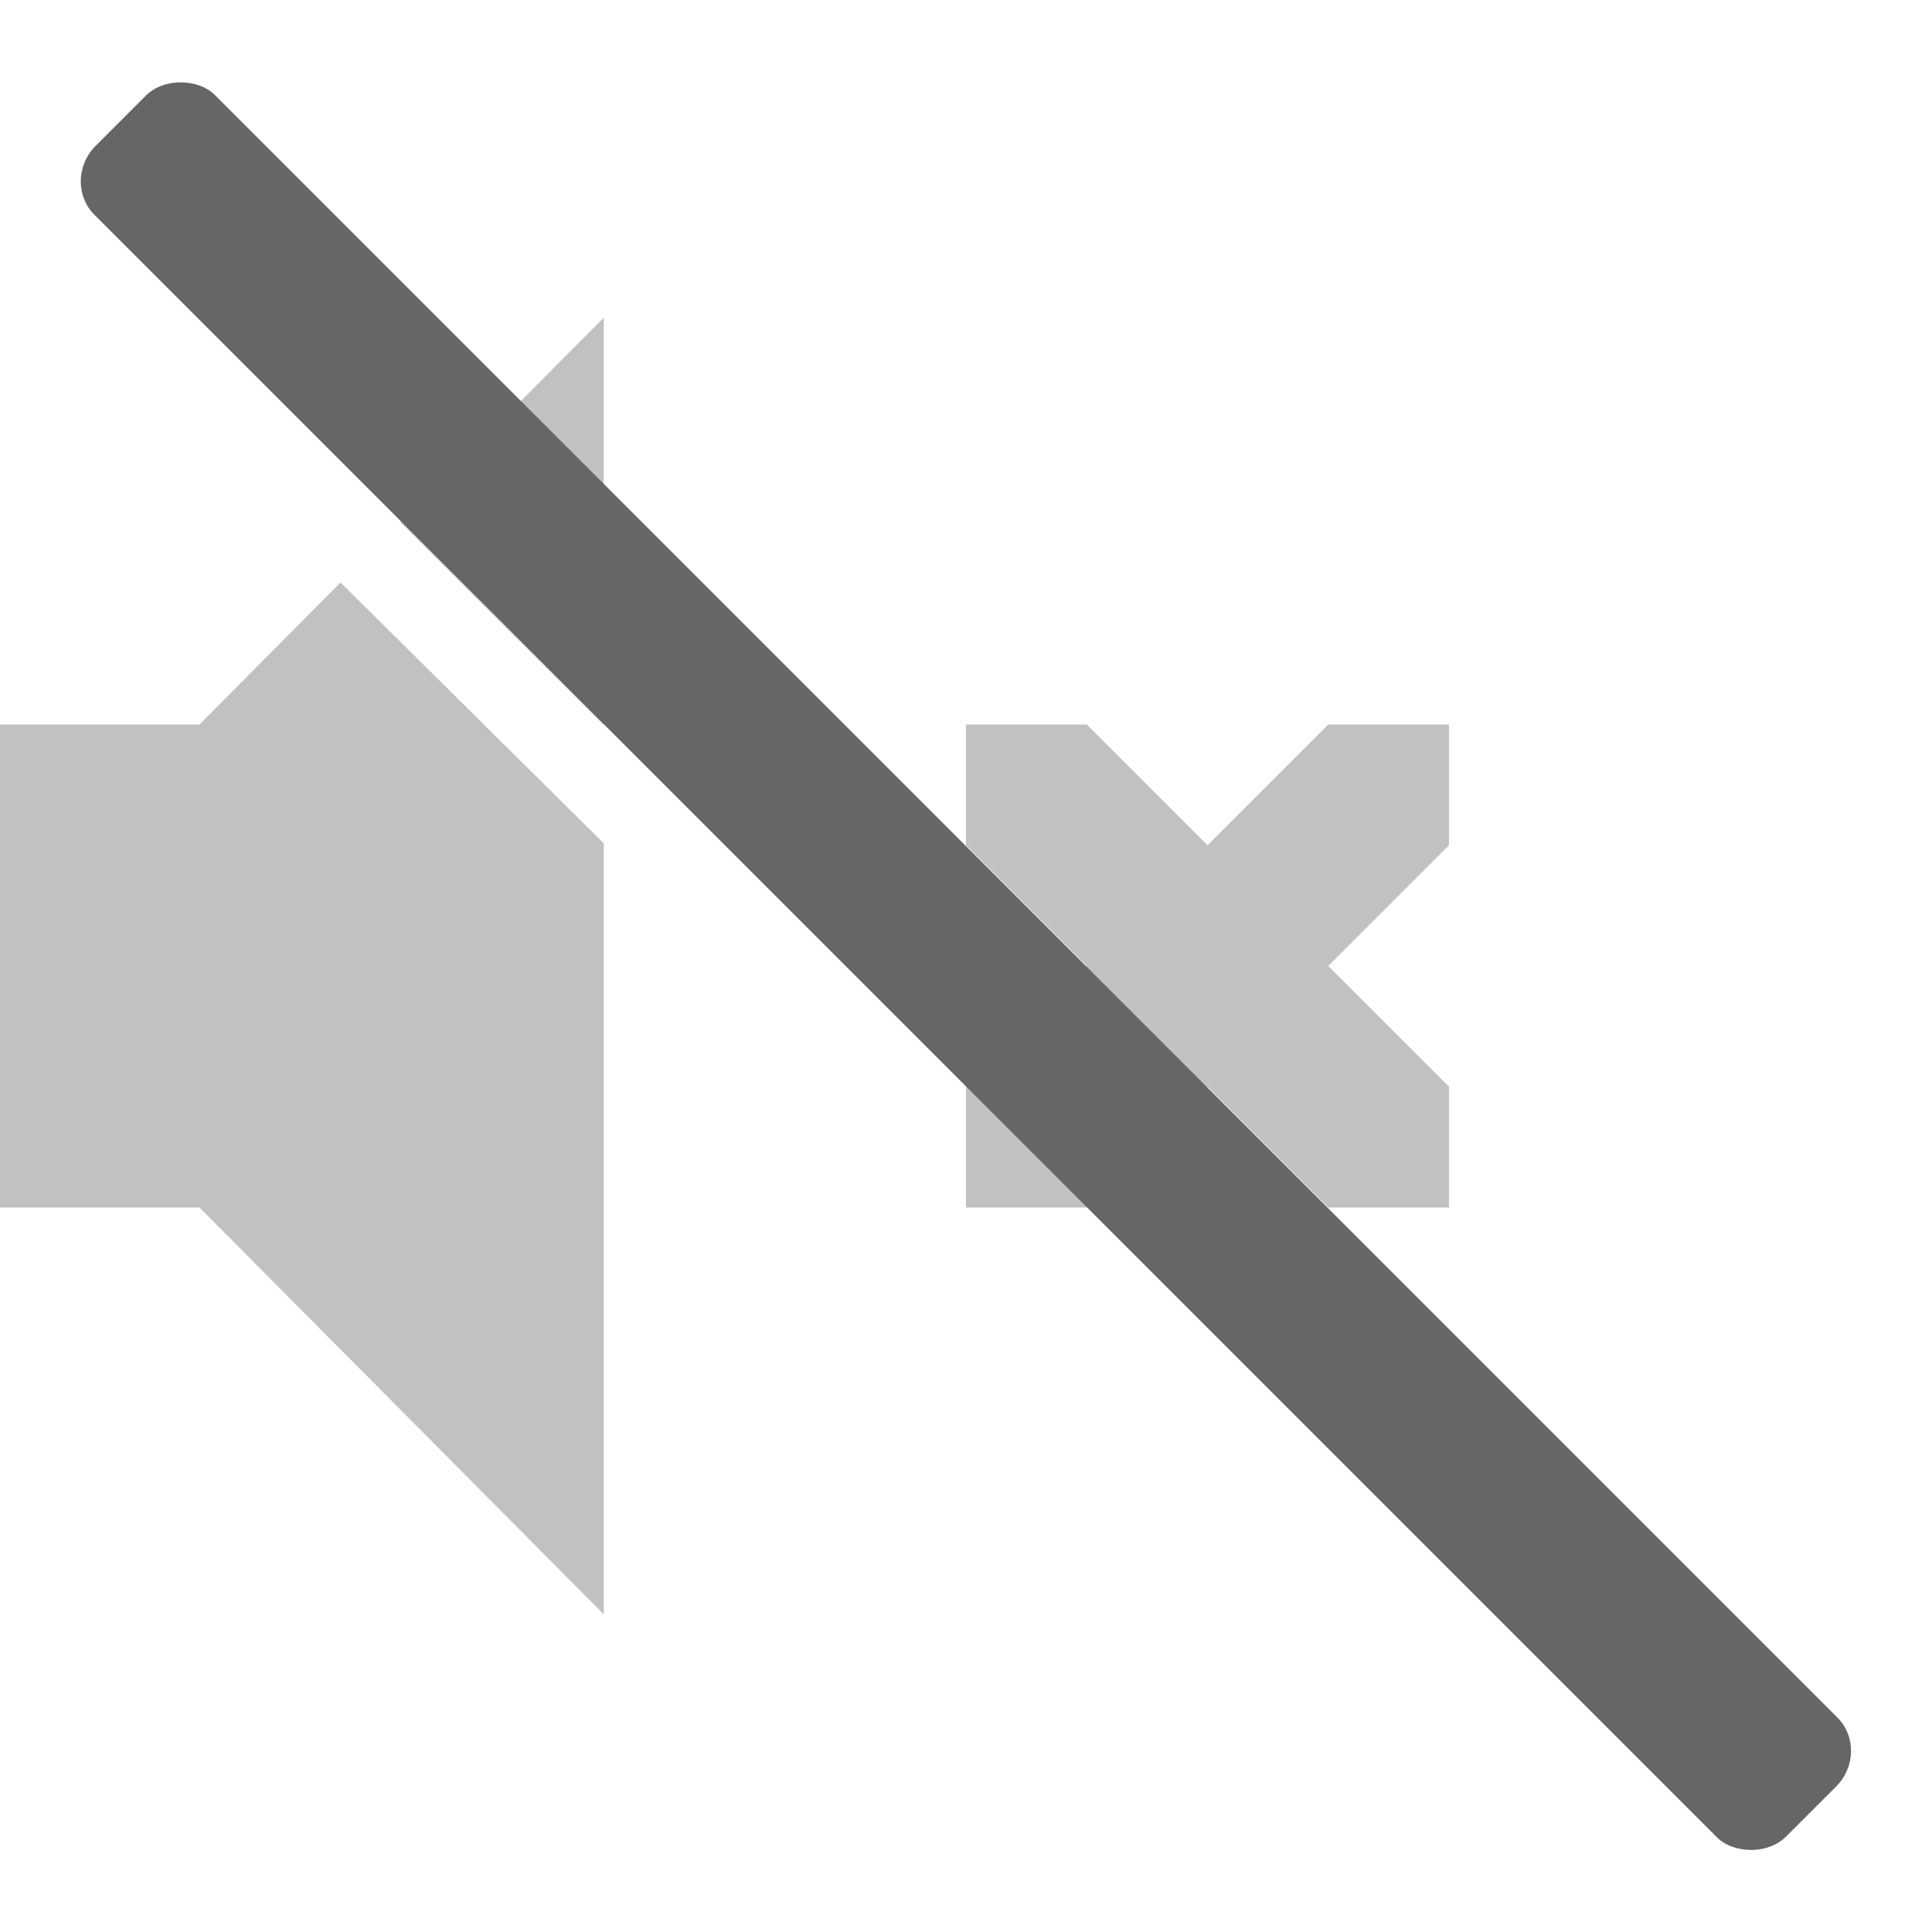 <?xml version="1.0" encoding="UTF-8" standalone="no"?>
<svg
   height="16"
   width="16"
   id="svg2"
   version="1.1"
   xmlns="http://www.w3.org/2000/svg"
   xmlns:svg="http://www.w3.org/2000/svg"
   xmlns:rdf="http://www.w3.org/1999/02/22-rdf-syntax-ns#"
   xmlns:cc="http://creativecommons.org/ns#"
   xmlns:dc="http://purl.org/dc/elements/1.1/">
  <defs
     id="defs14" />
  <g
     color="#bebebe"
     transform="translate(-333,291)"
     id="g4"
     style="fill:#666666;fill-opacity:1">
    <path
       id="path6"
       style="opacity:0.4;fill:#666666;fill-opacity:1;marker:none"
       d="m 338,-288.369 -1.684,1.693 1.684,1.68 z m -2.18,2.193 L 334.652,-285 H 333 v 4 h 1.652 L 338,-277.631 v -6.385 z" />
    <path
       d="m 341,-285 v 1 l 1,1 -1,1 v 1 h 1 l 1,-1 1,1 h 1 v -1 l -1,-1 1,-1 v -1 h -1 l -1,1 -1,-1 z"
       fill="#666"
       opacity="0.4"
       overflow="visible"
       style="fill:#666666;fill-opacity:1;marker:none"
       id="path8" />
  </g>
  <rect
     style="display:inline;fill:#666666;fill-opacity:1;stroke-width:1;stroke-linejoin:round;stroke-dasharray:none;paint-order:markers fill stroke;stop-color:#000000"
     id="rect20311"
     width="1.407"
     height="19.8"
     x="-0.705"
     y="1.414"
     rx="0.412"
     ry="0.397"
     transform="rotate(-45)" />
</svg>
